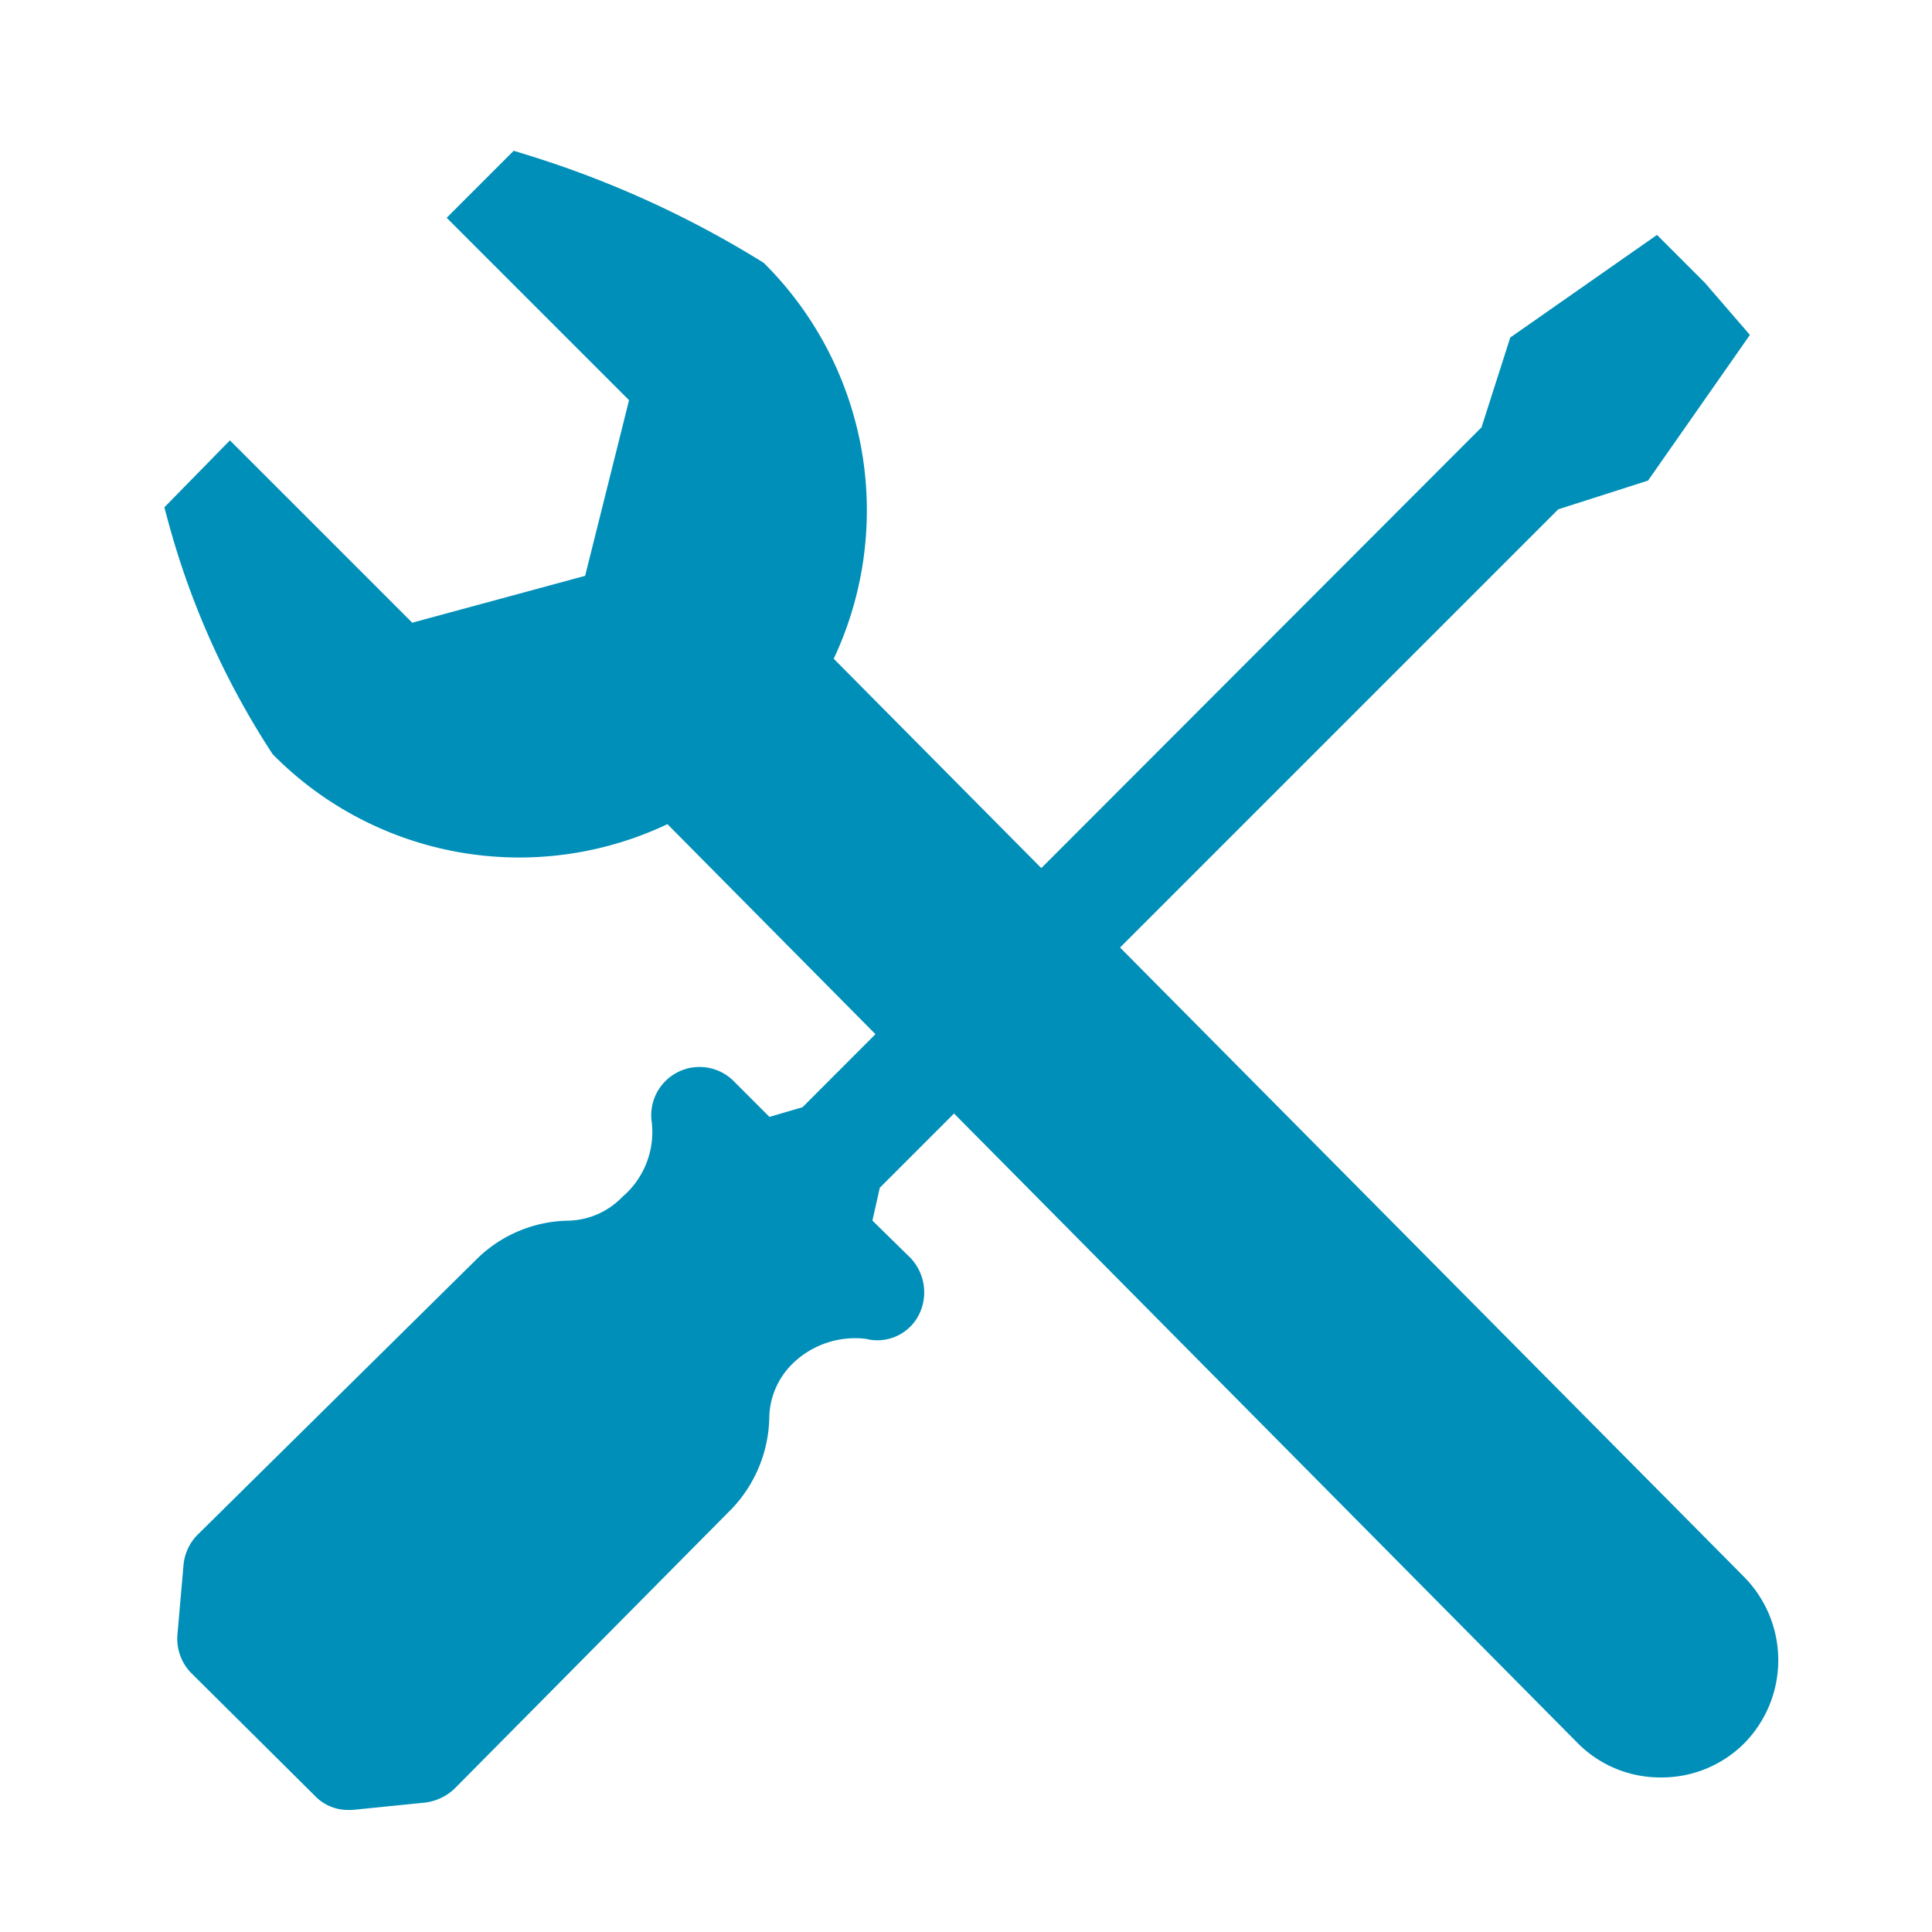<svg id="visual" xmlns="http://www.w3.org/2000/svg" viewBox="0 0 22 22"><defs><style>.cls-1{fill:#008fb8;stroke:#008fb8;stroke-miterlimit:10;stroke-width:0.5px;}</style></defs><title>configure</title><path class="cls-1" d="M19.23,3.39,18.84,3,17.41,4l-.32,1L9.27,12.83,8.69,13l-.52-.52a.3.3,0,0,0-.5.27,1.22,1.22,0,0,1-.41,1.06,1.13,1.13,0,0,1-.79.34,1.27,1.27,0,0,0-.85.35L2.43,17.65a.31.31,0,0,0-.09.18l-.07.8a.31.31,0,0,0,.08.24l1.41,1.4a.27.27,0,0,0,.21.09H4l.79-.08A.34.34,0,0,0,5,20.19L8.16,17a1.3,1.3,0,0,0,.35-.86,1.13,1.13,0,0,1,.34-.79A1.27,1.27,0,0,1,9.91,15a.28.28,0,0,0,.33-.14.32.32,0,0,0-.05-.36l-.53-.52.13-.58,7.82-7.82,1-.32,1-1.43Z"/><path class="cls-1" d="M19.69,18.14,9.19,7.55a3.72,3.72,0,0,0-.65-4.36A11.3,11.3,0,0,0,5.92,2l-.48.48,2,2L6.87,6.76l-2.25.61-2-2-.47.48A9,9,0,0,0,3.3,8.43a3.69,3.69,0,0,0,4.35.65L18.14,19.67a1.07,1.07,0,0,0,.77.32,1.08,1.08,0,0,0,.77-.31A1.1,1.1,0,0,0,19.69,18.14Z"/></svg>